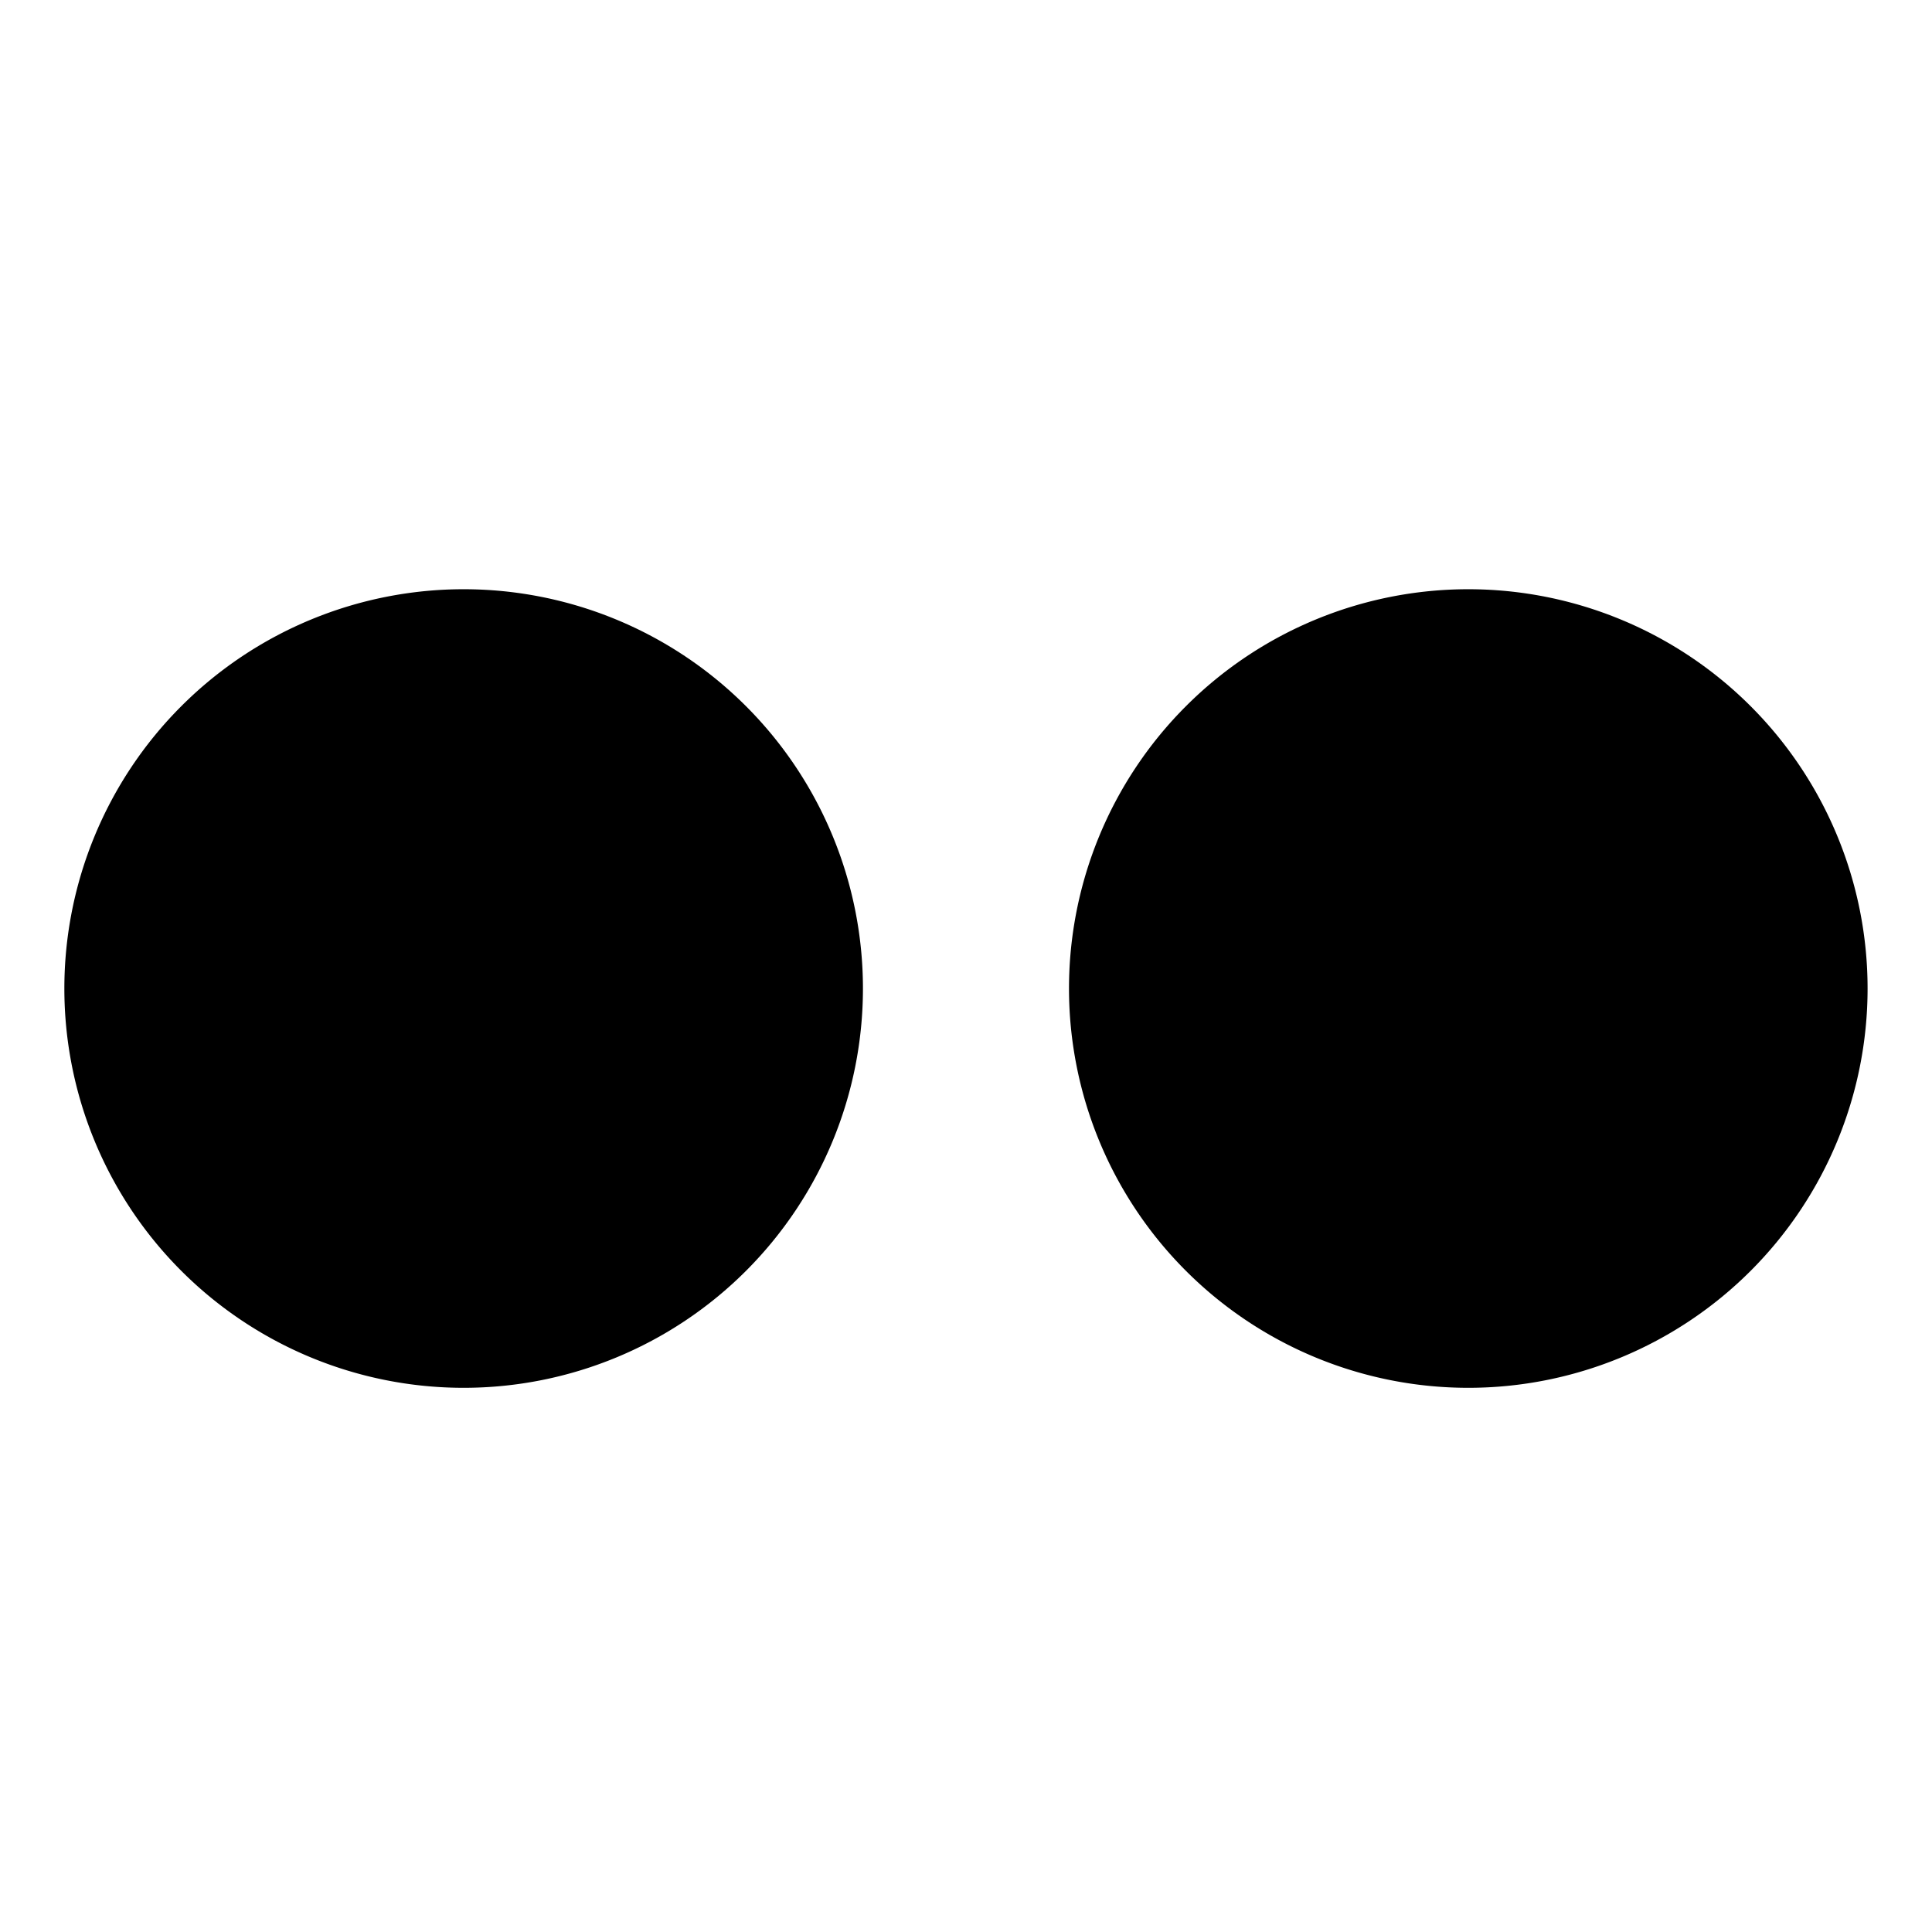 <svg xmlns="http://www.w3.org/2000/svg" width="32" height="32" viewBox="0 0 32 32"><path d="M14.293 16.373a6.613 6.613 0 1 1-13.227 0 6.613 6.613 0 0 1 13.227 0zm16.64 0a6.613 6.613 0 1 1-13.227 0 6.613 6.613 0 0 1 13.227 0z"/></svg>